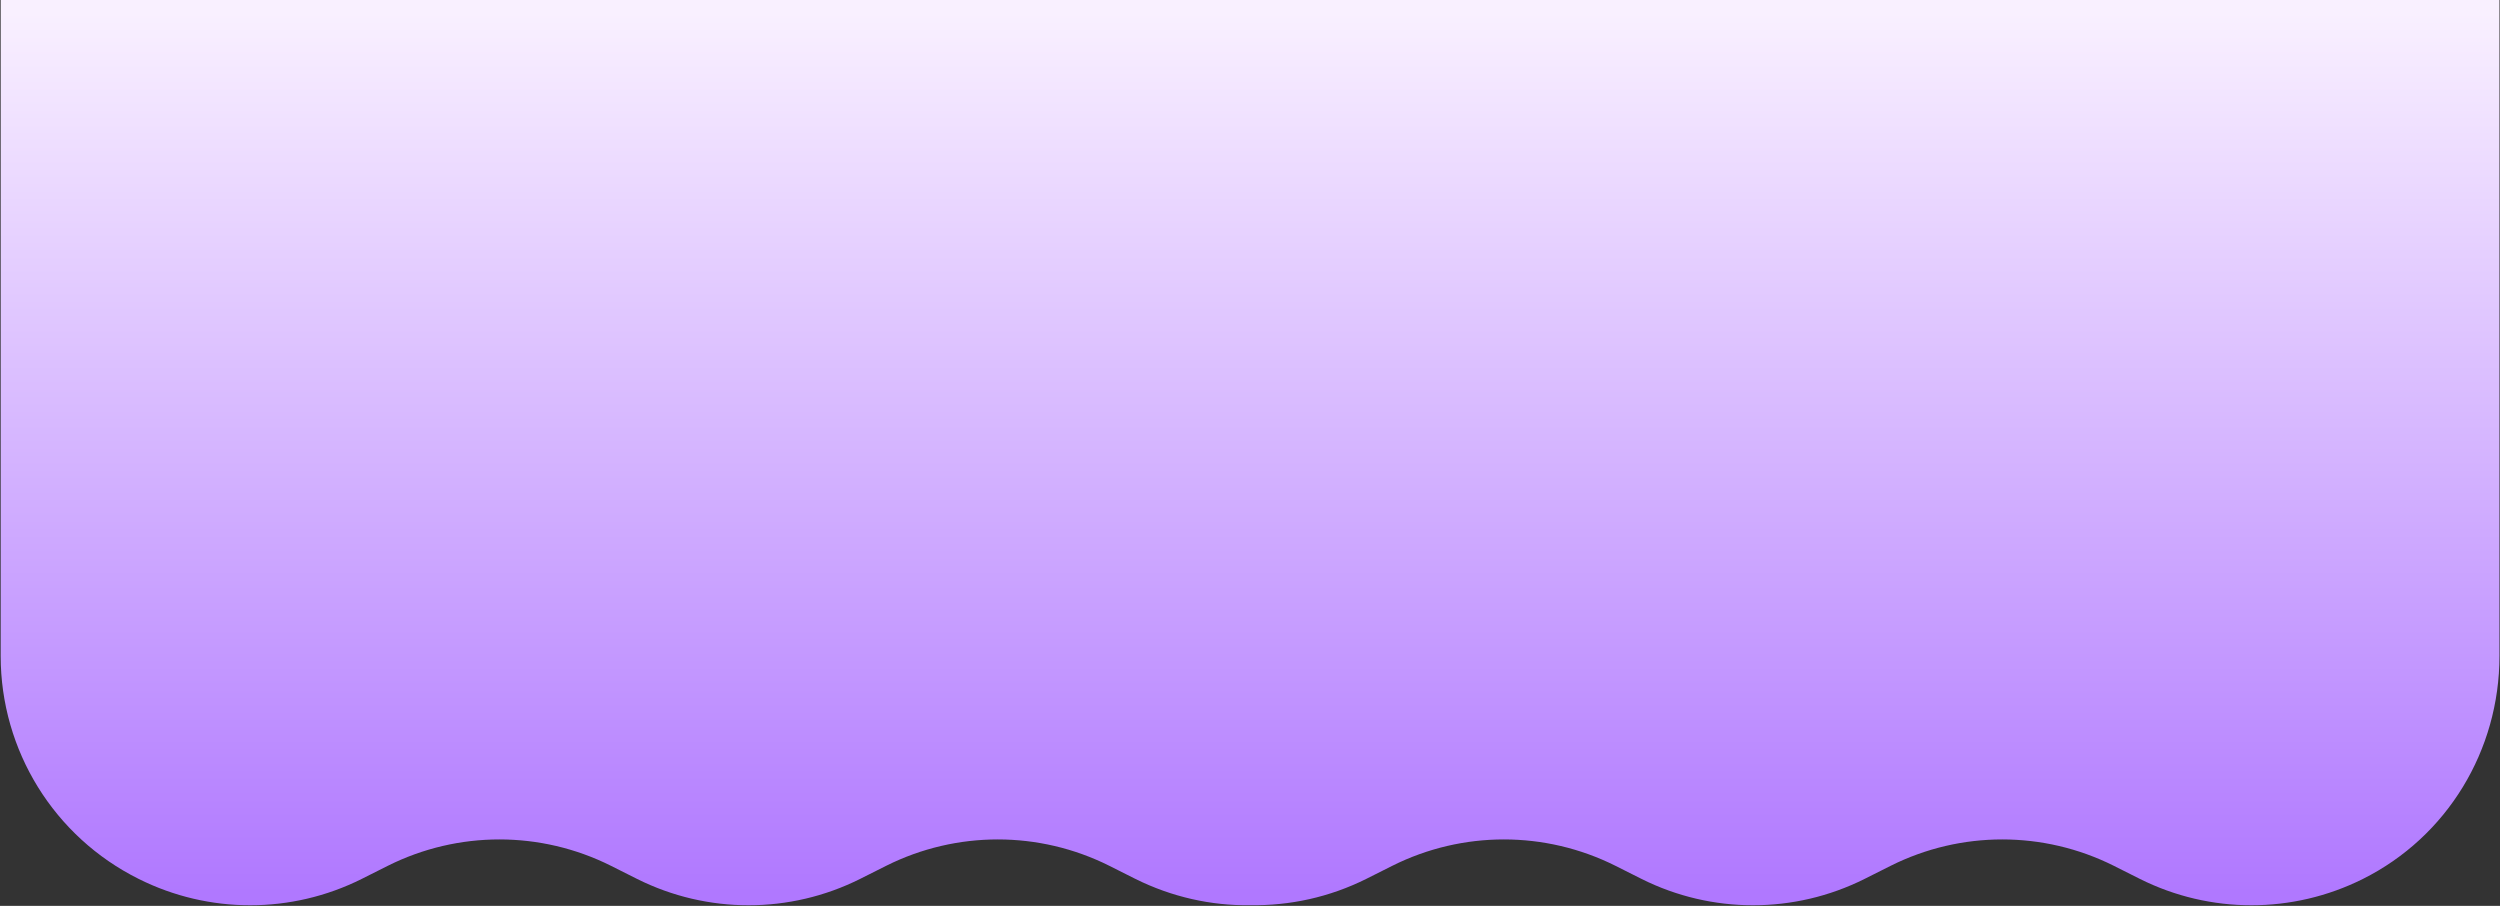 <?xml version="1.0" encoding="utf-8"?>
<!-- Generator: Adobe Illustrator 26.5.0, SVG Export Plug-In . SVG Version: 6.00 Build 0)  -->
<svg version="1.1" id="Layer_1" xmlns="http://www.w3.org/2000/svg" xmlns:xlink="http://www.w3.org/1999/xlink" x="0px" y="0px"
	 viewBox="0 0 1838 666" style="enable-background:new 0 0 1838 666;" xml:space="preserve">
<rect x="0" y="0" width="1838" height="666" fill="#333333" stroke="none"/>
<style type="text/css">
	.st0{fill-rule:evenodd;clip-rule:evenodd;fill:url(#SVGID_1_);}
</style>
<linearGradient id="SVGID_1_" gradientUnits="userSpaceOnUse" x1="919" y1="8.75" x2="919" y2="656.17">
	<stop  offset="0" style="stop-color: #f9f0ff;"/>
	<stop  offset="1" style="stop-color: #b078ff;"/>
</linearGradient>
<path class="st0" d="M1737.2,646.2c-51.6,25.8-112.3,25.8-163.9,0l-19.3-9.7c-51.6-25.8-112.3-25.8-163.9,0l-19.3,9.7
	c-51.6,25.8-112.3,25.8-163.9,0l-19.3-9.7c-51.6-25.8-112.3-25.8-163.9,0l-19.3,9.7c-26.7,13.3-55.8,19.8-85.7,19.3
	c-28.1,0.4-57.2-6-83.9-19.3l-19.3-9.7c-51.6-25.8-112.3-25.8-163.9,0l-19.3,9.7c-51.6,25.8-112.3,25.8-163.9,0l-19.3-9.7
	c-51.6-25.8-112.3-25.8-163.9,0l-19.3,9.7c-51.6,25.8-112.3,25.8-163.9,0C39.7,615.2,0.5,551.7,0.5,482.3V0h738.6h360.8h737.7v482.3
	C1837.6,551.7,1799.2,615.2,1737.2,646.2z"/>
</svg>
